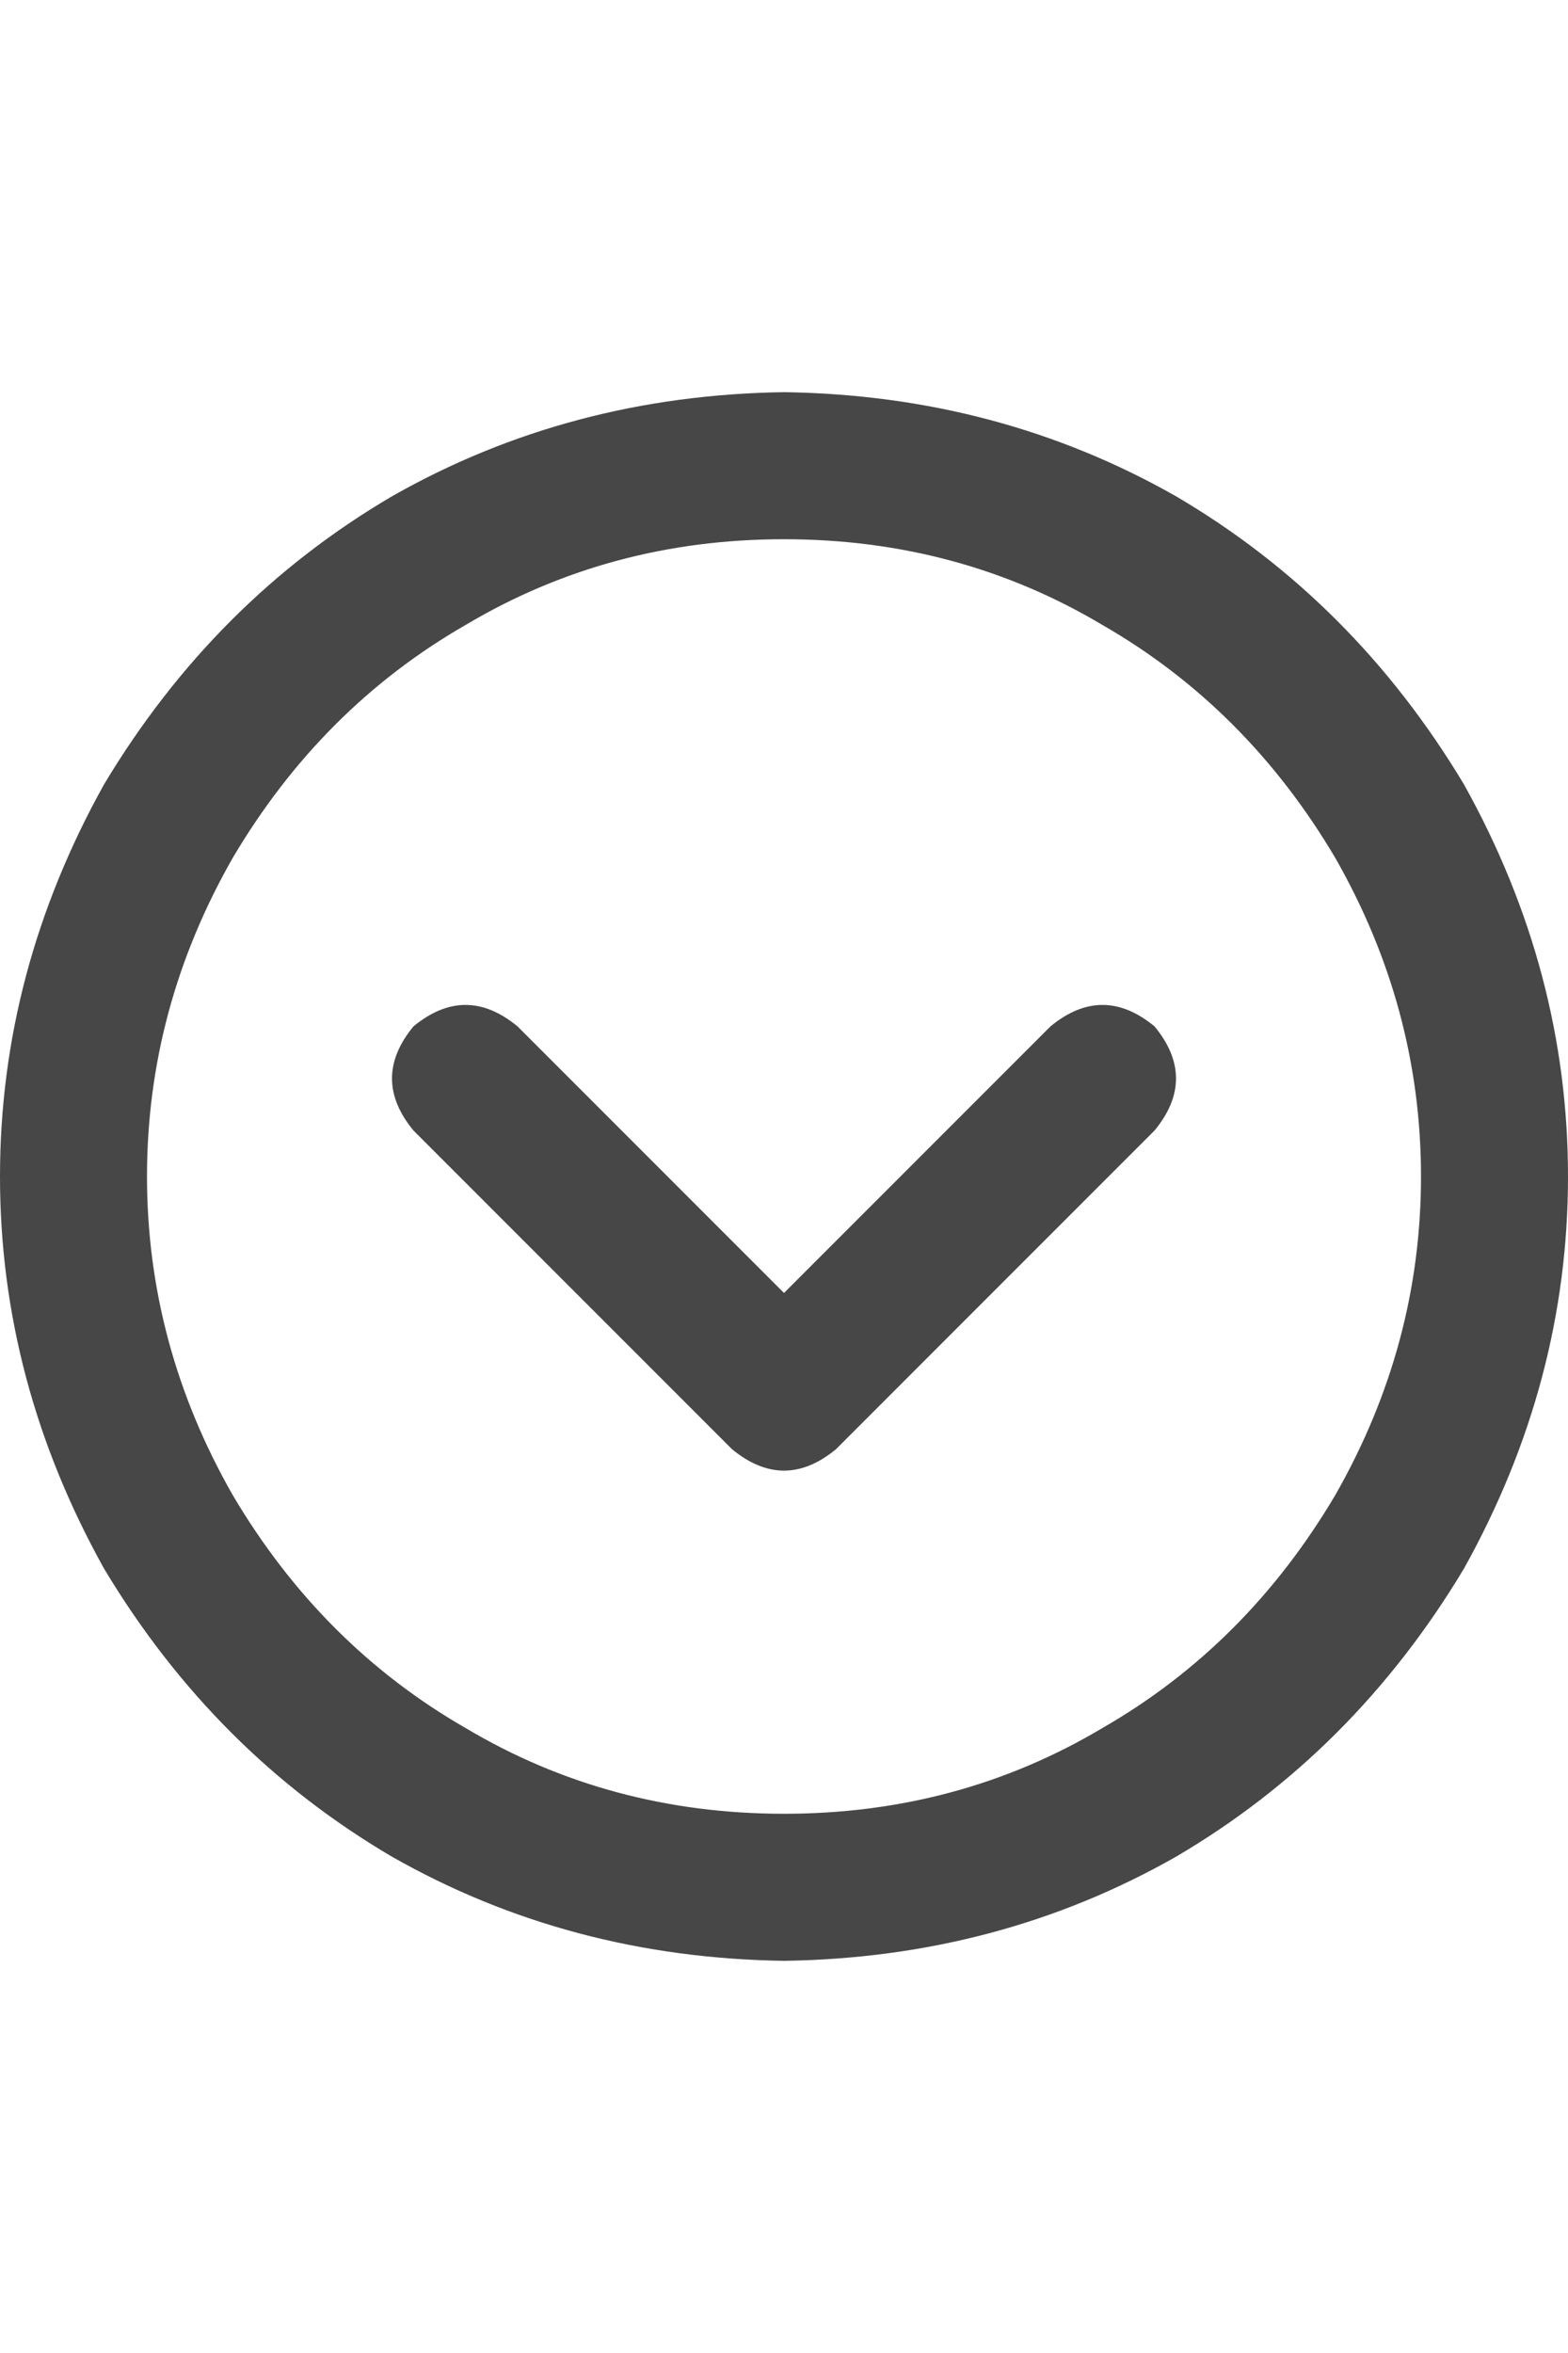 <svg width="16" height="24" viewBox="0 0 16 24" fill="none" xmlns="http://www.w3.org/2000/svg">
<g id="label-paired / md / circle-chevron-down-md / bold" clip-path="url(#clip0_1731_3497)">
<path id="icon" d="M8 18.5C9.188 18.5 10.271 18.208 11.25 17.625C12.229 17.062 13.021 16.271 13.625 15.25C14.208 14.229 14.5 13.146 14.5 12C14.5 10.854 14.208 9.771 13.625 8.75C13.021 7.729 12.229 6.938 11.25 6.375C10.271 5.792 9.188 5.5 8 5.5C6.812 5.5 5.729 5.792 4.75 6.375C3.771 6.938 2.979 7.729 2.375 8.75C1.792 9.771 1.5 10.854 1.5 12C1.5 13.146 1.792 14.229 2.375 15.25C2.979 16.271 3.771 17.062 4.75 17.625C5.729 18.208 6.812 18.5 8 18.5ZM8 4C9.458 4.021 10.792 4.375 12 5.062C13.208 5.771 14.188 6.75 14.938 8C15.646 9.271 16 10.604 16 12C16 13.396 15.646 14.729 14.938 16C14.188 17.25 13.208 18.229 12 18.938C10.792 19.625 9.458 19.979 8 20C6.542 19.979 5.208 19.625 4 18.938C2.792 18.229 1.812 17.25 1.062 16C0.354 14.729 0 13.396 0 12C0 10.604 0.354 9.271 1.062 8C1.812 6.75 2.792 5.771 4 5.062C5.208 4.375 6.542 4.021 8 4ZM4.219 11.531C3.927 11.177 3.927 10.823 4.219 10.469C4.573 10.177 4.927 10.177 5.281 10.469L8 13.188L10.719 10.469C11.073 10.177 11.427 10.177 11.781 10.469C12.073 10.823 12.073 11.177 11.781 11.531L8.531 14.781C8.177 15.073 7.823 15.073 7.469 14.781L4.219 11.531Z" fill="black" fill-opacity="0.72"/>
</g>
<defs>
<clipPath id="clip0_1731_3497">
<rect width="16" height="24" fill="white"/>
</clipPath>
</defs>
</svg>
